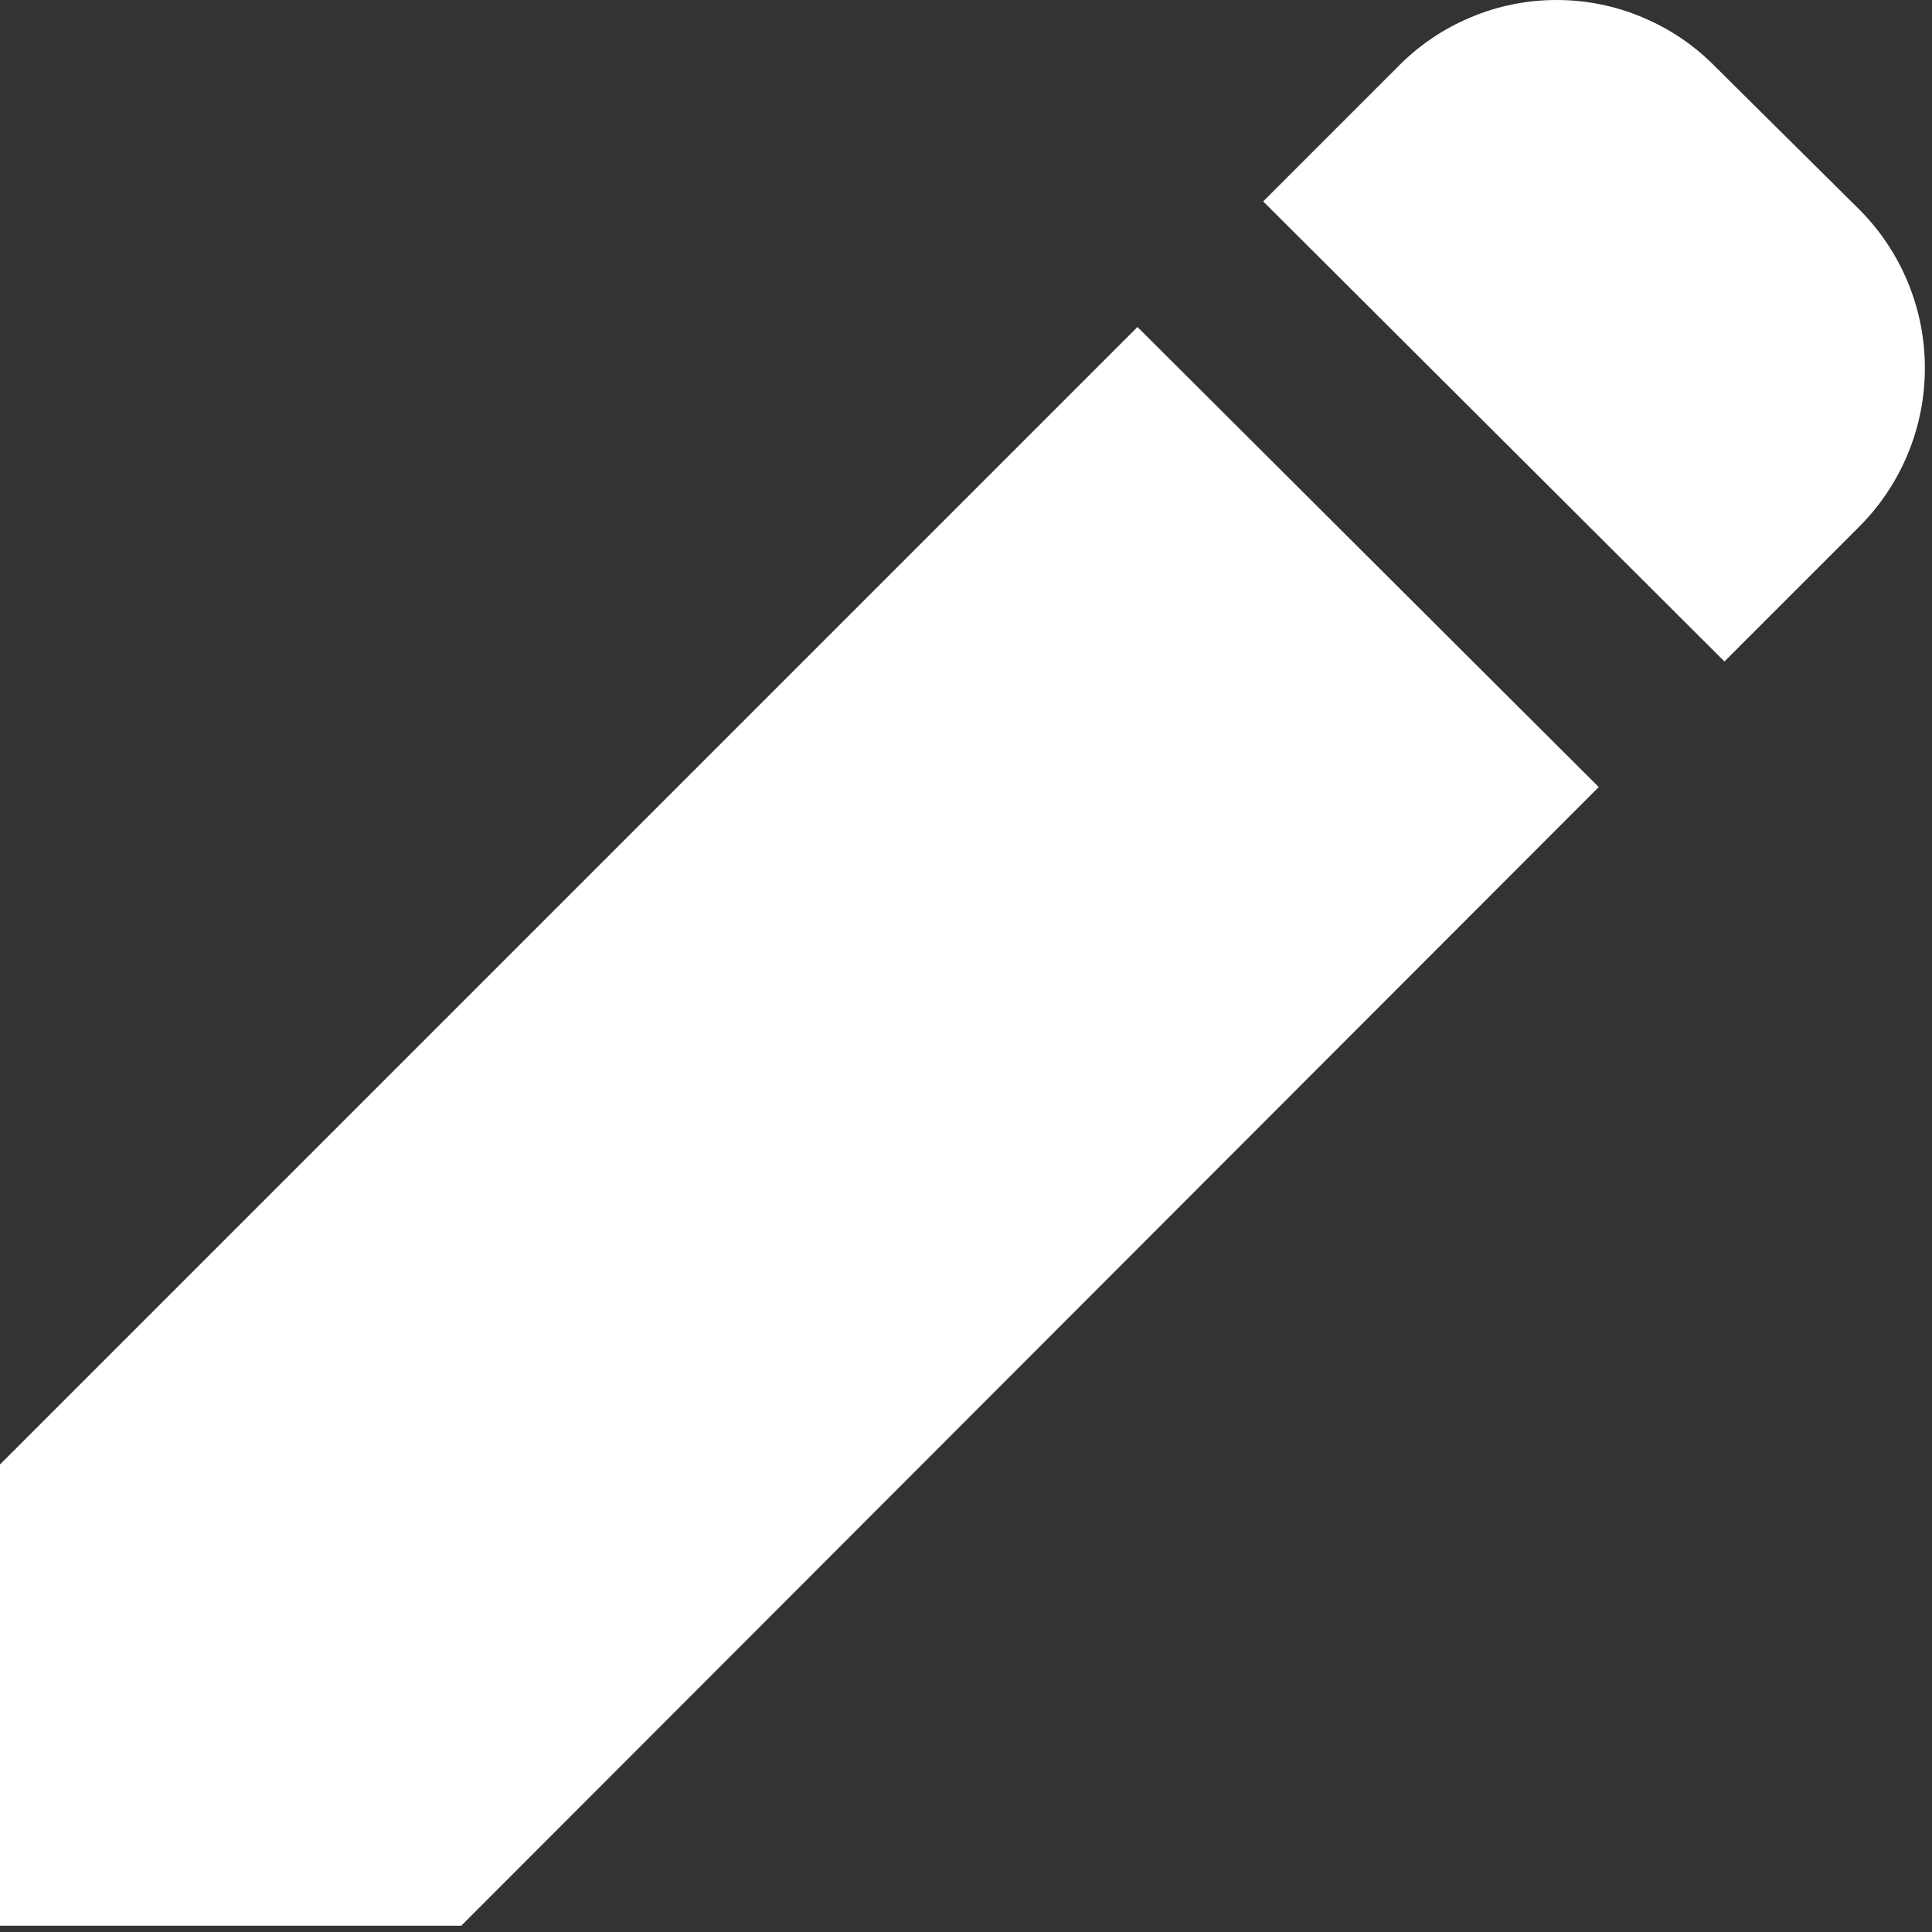 <svg width="16" height="16" viewBox="0 0 16 16" fill="none" xmlns="http://www.w3.org/2000/svg">
<rect x="0" y="0" width="16" height="16" fill="#333333" stroke="none"/>
<path d="M15.401 1.738L14.201 0.548C14.03 0.374 13.826 0.237 13.601 0.143C13.376 0.048 13.135 0 12.891 0C12.647 0 12.406 0.048 12.181 0.143C11.956 0.237 11.752 0.374 11.581 0.548L10.461 1.668L14.281 5.478L15.401 4.358C15.747 4.01 15.941 3.539 15.941 3.048C15.941 2.557 15.747 2.086 15.401 1.738V1.738Z" fill="white"/>
<path d="M0 12.128V15.948H3.82L13.24 6.518L9.42 2.708L0 12.128Z" fill="white"/>
</svg>
